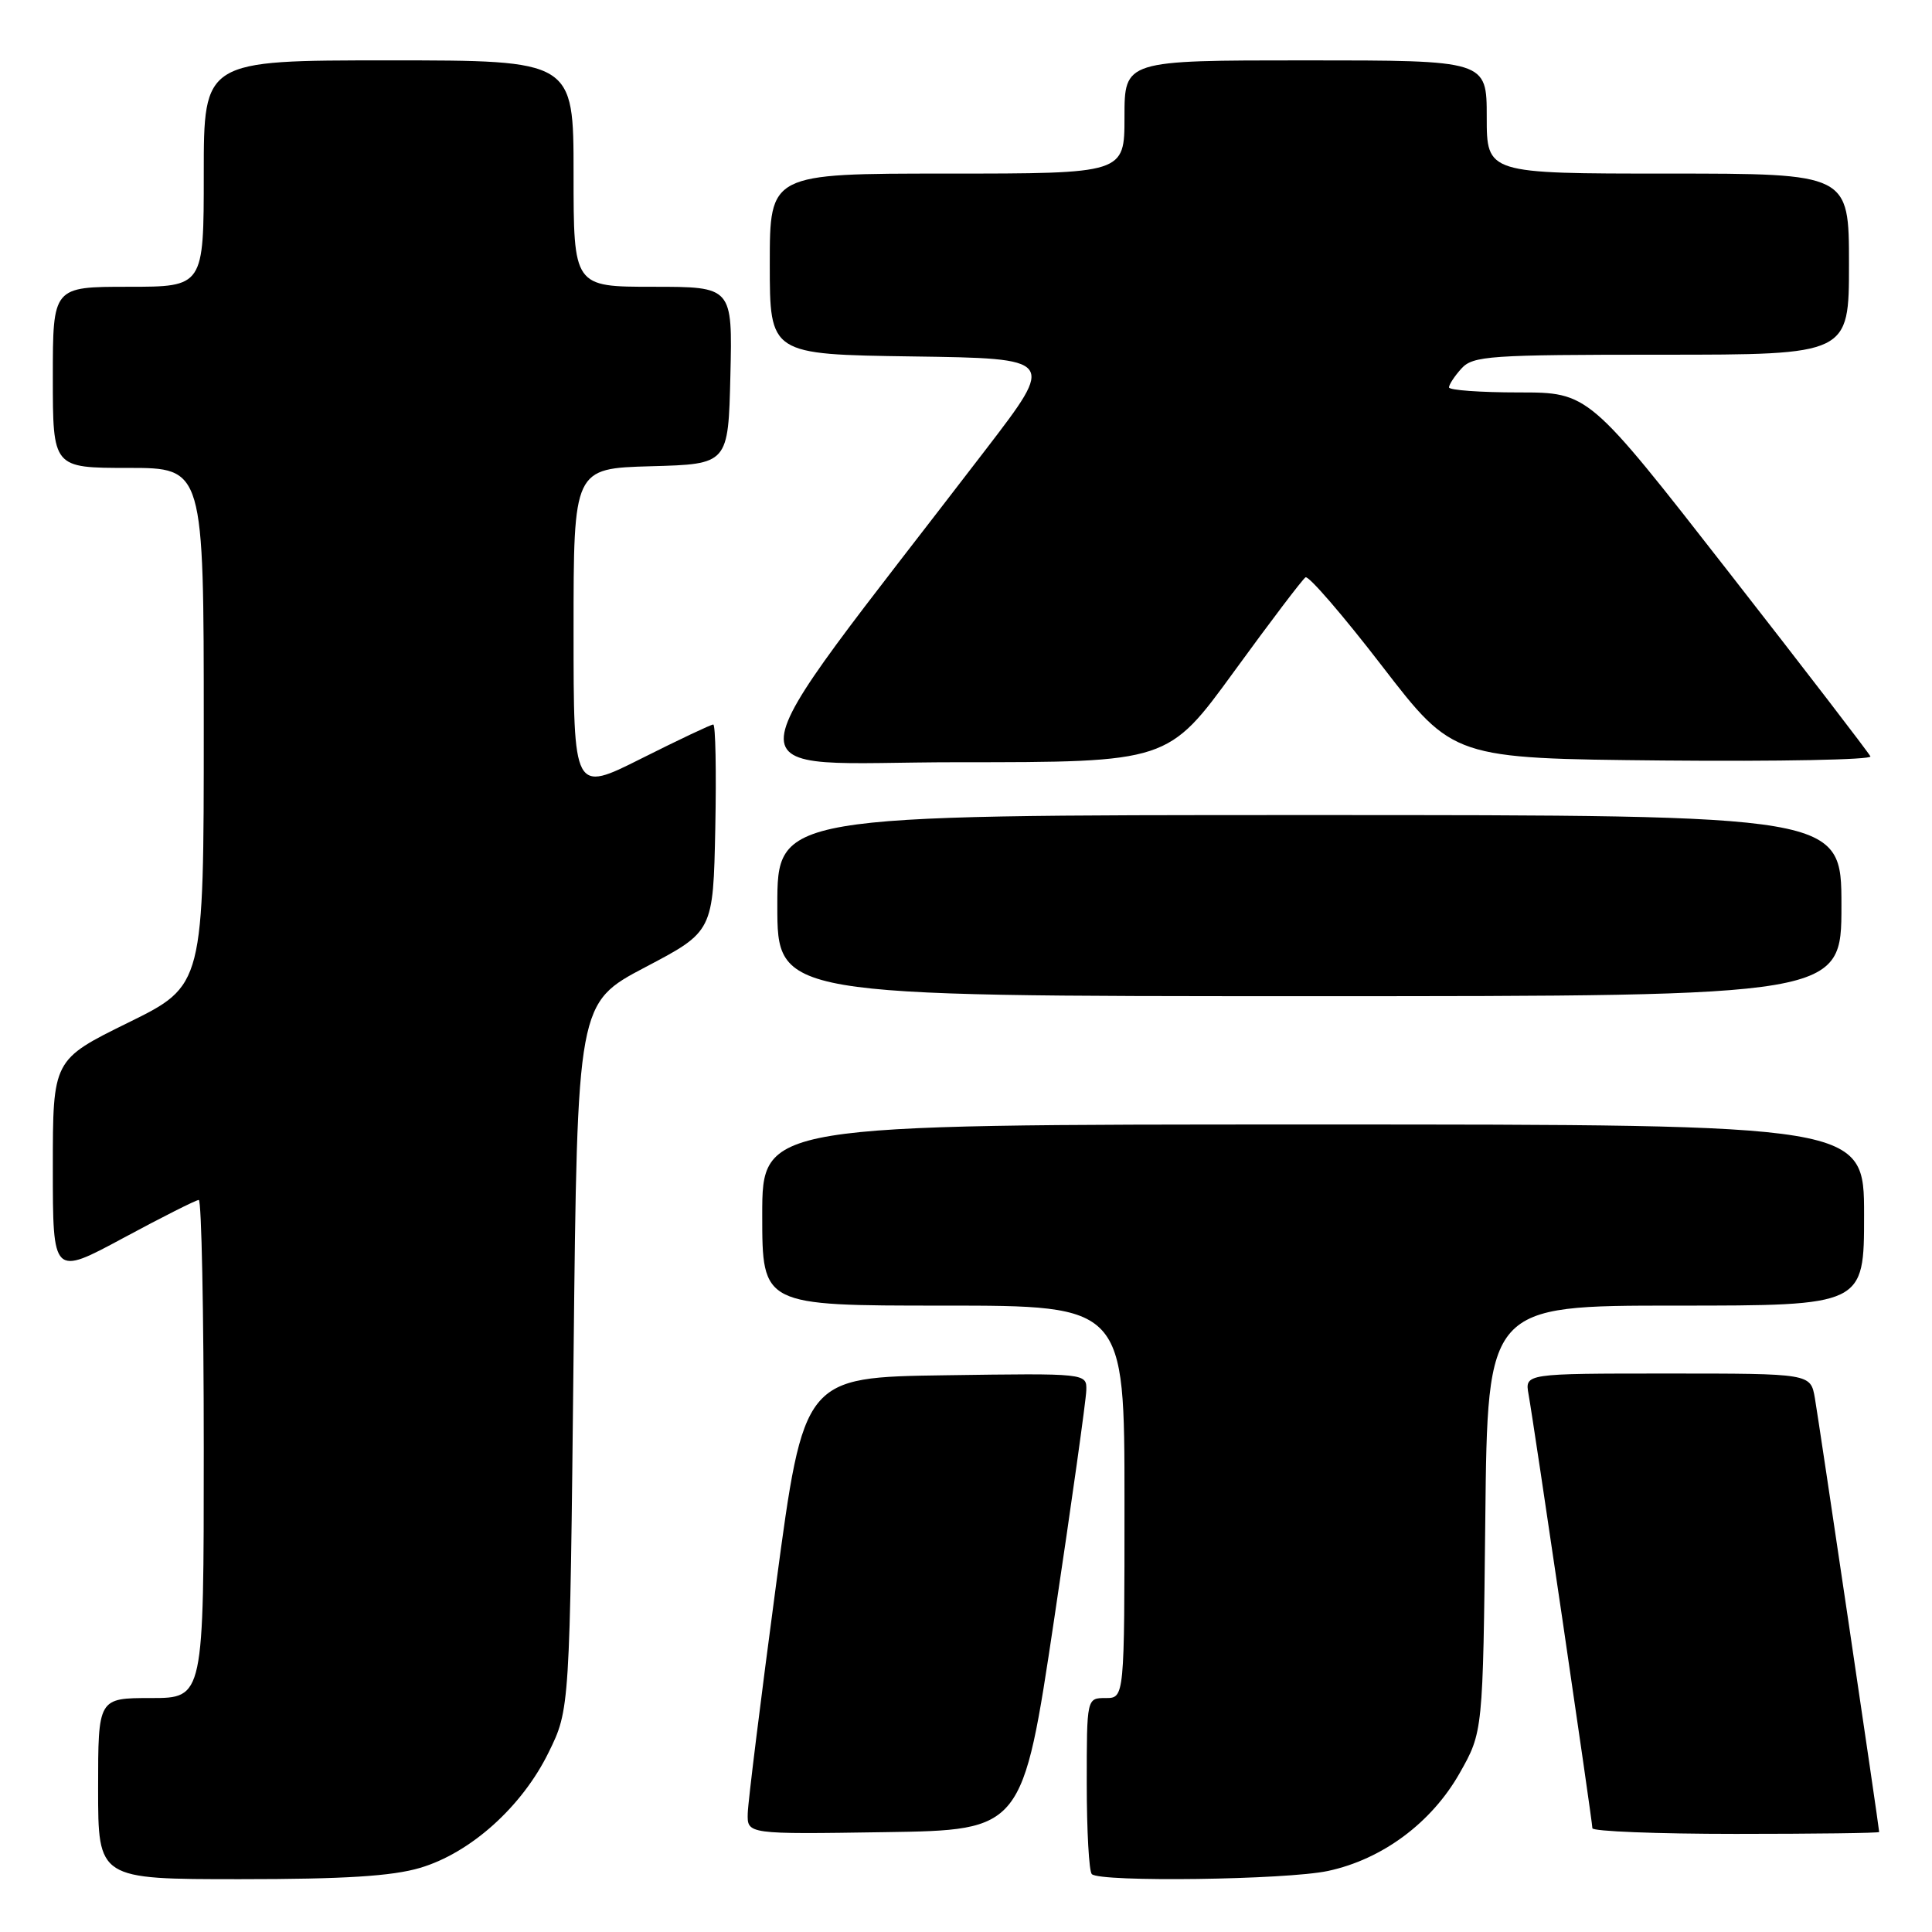 <?xml version="1.0" encoding="UTF-8" standalone="no"?>
<!DOCTYPE svg PUBLIC "-//W3C//DTD SVG 1.1//EN" "http://www.w3.org/Graphics/SVG/1.1/DTD/svg11.dtd" >
<svg xmlns="http://www.w3.org/2000/svg" xmlns:xlink="http://www.w3.org/1999/xlink" version="1.1" viewBox="0 0 256 256">
 <g >
 <path fill="currentColor"
d=" M 55.67 247.50 C 62.35 245.52 69.17 239.40 72.69 232.21 C 75.50 226.50 75.50 226.50 76.00 179.70 C 76.50 132.90 76.50 132.90 85.50 128.16 C 94.50 123.43 94.50 123.43 94.78 109.71 C 94.93 102.17 94.81 96.00 94.51 96.00 C 94.21 96.00 89.92 98.03 84.98 100.51 C 76.00 105.02 76.00 105.02 76.00 83.55 C 76.00 62.07 76.00 62.07 86.25 61.78 C 96.50 61.50 96.50 61.50 96.78 49.75 C 97.06 38.00 97.06 38.00 86.53 38.00 C 76.00 38.00 76.00 38.00 76.00 23.00 C 76.00 8.00 76.00 8.00 51.50 8.00 C 27.00 8.00 27.00 8.00 27.00 23.00 C 27.00 38.00 27.00 38.00 17.00 38.00 C 7.00 38.00 7.00 38.00 7.00 50.00 C 7.00 62.00 7.00 62.00 17.00 62.00 C 27.00 62.00 27.00 62.00 27.00 96.29 C 27.00 130.58 27.00 130.58 17.00 135.50 C 7.00 140.42 7.00 140.42 7.00 154.75 C 7.00 169.07 7.00 169.07 16.34 164.04 C 21.48 161.27 25.98 159.00 26.34 159.00 C 26.70 159.00 27.00 173.85 27.00 192.00 C 27.00 225.00 27.00 225.00 20.00 225.00 C 13.00 225.00 13.00 225.00 13.00 237.00 C 13.00 249.00 13.00 249.00 31.82 249.00 C 45.61 249.00 51.98 248.60 55.67 247.50 Z  M 175.97 247.91 C 183.16 246.37 189.67 241.54 193.40 234.97 C 196.50 229.50 196.50 229.50 196.81 201.25 C 197.11 173.00 197.11 173.00 222.06 173.00 C 247.00 173.00 247.00 173.00 247.00 161.00 C 247.00 149.00 247.00 149.00 174.00 149.00 C 101.00 149.00 101.00 149.00 101.00 161.00 C 101.00 173.00 101.00 173.00 125.00 173.00 C 149.00 173.00 149.00 173.00 149.00 199.00 C 149.00 225.00 149.00 225.00 146.50 225.00 C 144.00 225.00 144.00 225.00 144.00 236.33 C 144.00 242.57 144.30 247.97 144.67 248.33 C 145.76 249.42 170.48 249.09 175.97 247.91 Z  M 139.69 214.50 C 142.00 199.10 143.91 185.48 143.94 184.23 C 144.00 181.96 144.00 181.96 125.26 182.23 C 106.51 182.50 106.51 182.50 102.83 210.00 C 100.81 225.12 99.12 238.75 99.08 240.27 C 99.00 243.05 99.00 243.05 117.25 242.77 C 135.50 242.50 135.50 242.50 139.69 214.50 Z  M 249.00 242.75 C 249.00 242.19 241.00 188.25 240.48 185.25 C 239.91 182.00 239.91 182.00 220.98 182.00 C 202.05 182.00 202.05 182.00 202.54 184.75 C 203.26 188.73 211.00 241.36 211.00 242.25 C 211.00 242.66 219.55 243.00 230.00 243.00 C 240.45 243.00 249.00 242.89 249.00 242.75 Z  M 244.00 120.00 C 244.00 108.00 244.00 108.00 173.50 108.00 C 103.00 108.00 103.00 108.00 103.00 120.00 C 103.00 132.00 103.00 132.00 173.50 132.00 C 244.00 132.00 244.00 132.00 244.00 120.00 Z  M 163.52 88.98 C 168.33 82.37 172.59 76.75 172.99 76.50 C 173.40 76.25 177.97 81.55 183.15 88.28 C 192.57 100.50 192.57 100.50 220.37 100.77 C 235.67 100.91 248.02 100.67 247.84 100.23 C 247.65 99.79 239.18 88.76 229.00 75.72 C 210.50 52.00 210.50 52.00 201.25 52.00 C 196.16 52.00 192.00 51.70 192.00 51.33 C 192.00 50.96 192.74 49.83 193.65 48.83 C 195.17 47.15 197.36 47.00 220.15 47.00 C 245.00 47.00 245.00 47.00 245.00 35.00 C 245.00 23.00 245.00 23.00 221.00 23.00 C 197.00 23.00 197.00 23.00 197.00 15.50 C 197.00 8.00 197.00 8.00 173.00 8.00 C 149.00 8.00 149.00 8.00 149.00 15.50 C 149.00 23.00 149.00 23.00 125.50 23.00 C 102.00 23.00 102.00 23.00 102.00 34.98 C 102.00 46.96 102.00 46.96 120.93 47.23 C 139.87 47.50 139.87 47.50 130.67 59.50 C 95.36 105.56 95.78 101.00 126.85 101.00 C 154.77 101.00 154.77 101.00 163.52 88.98 Z "/>
</g>
</svg>